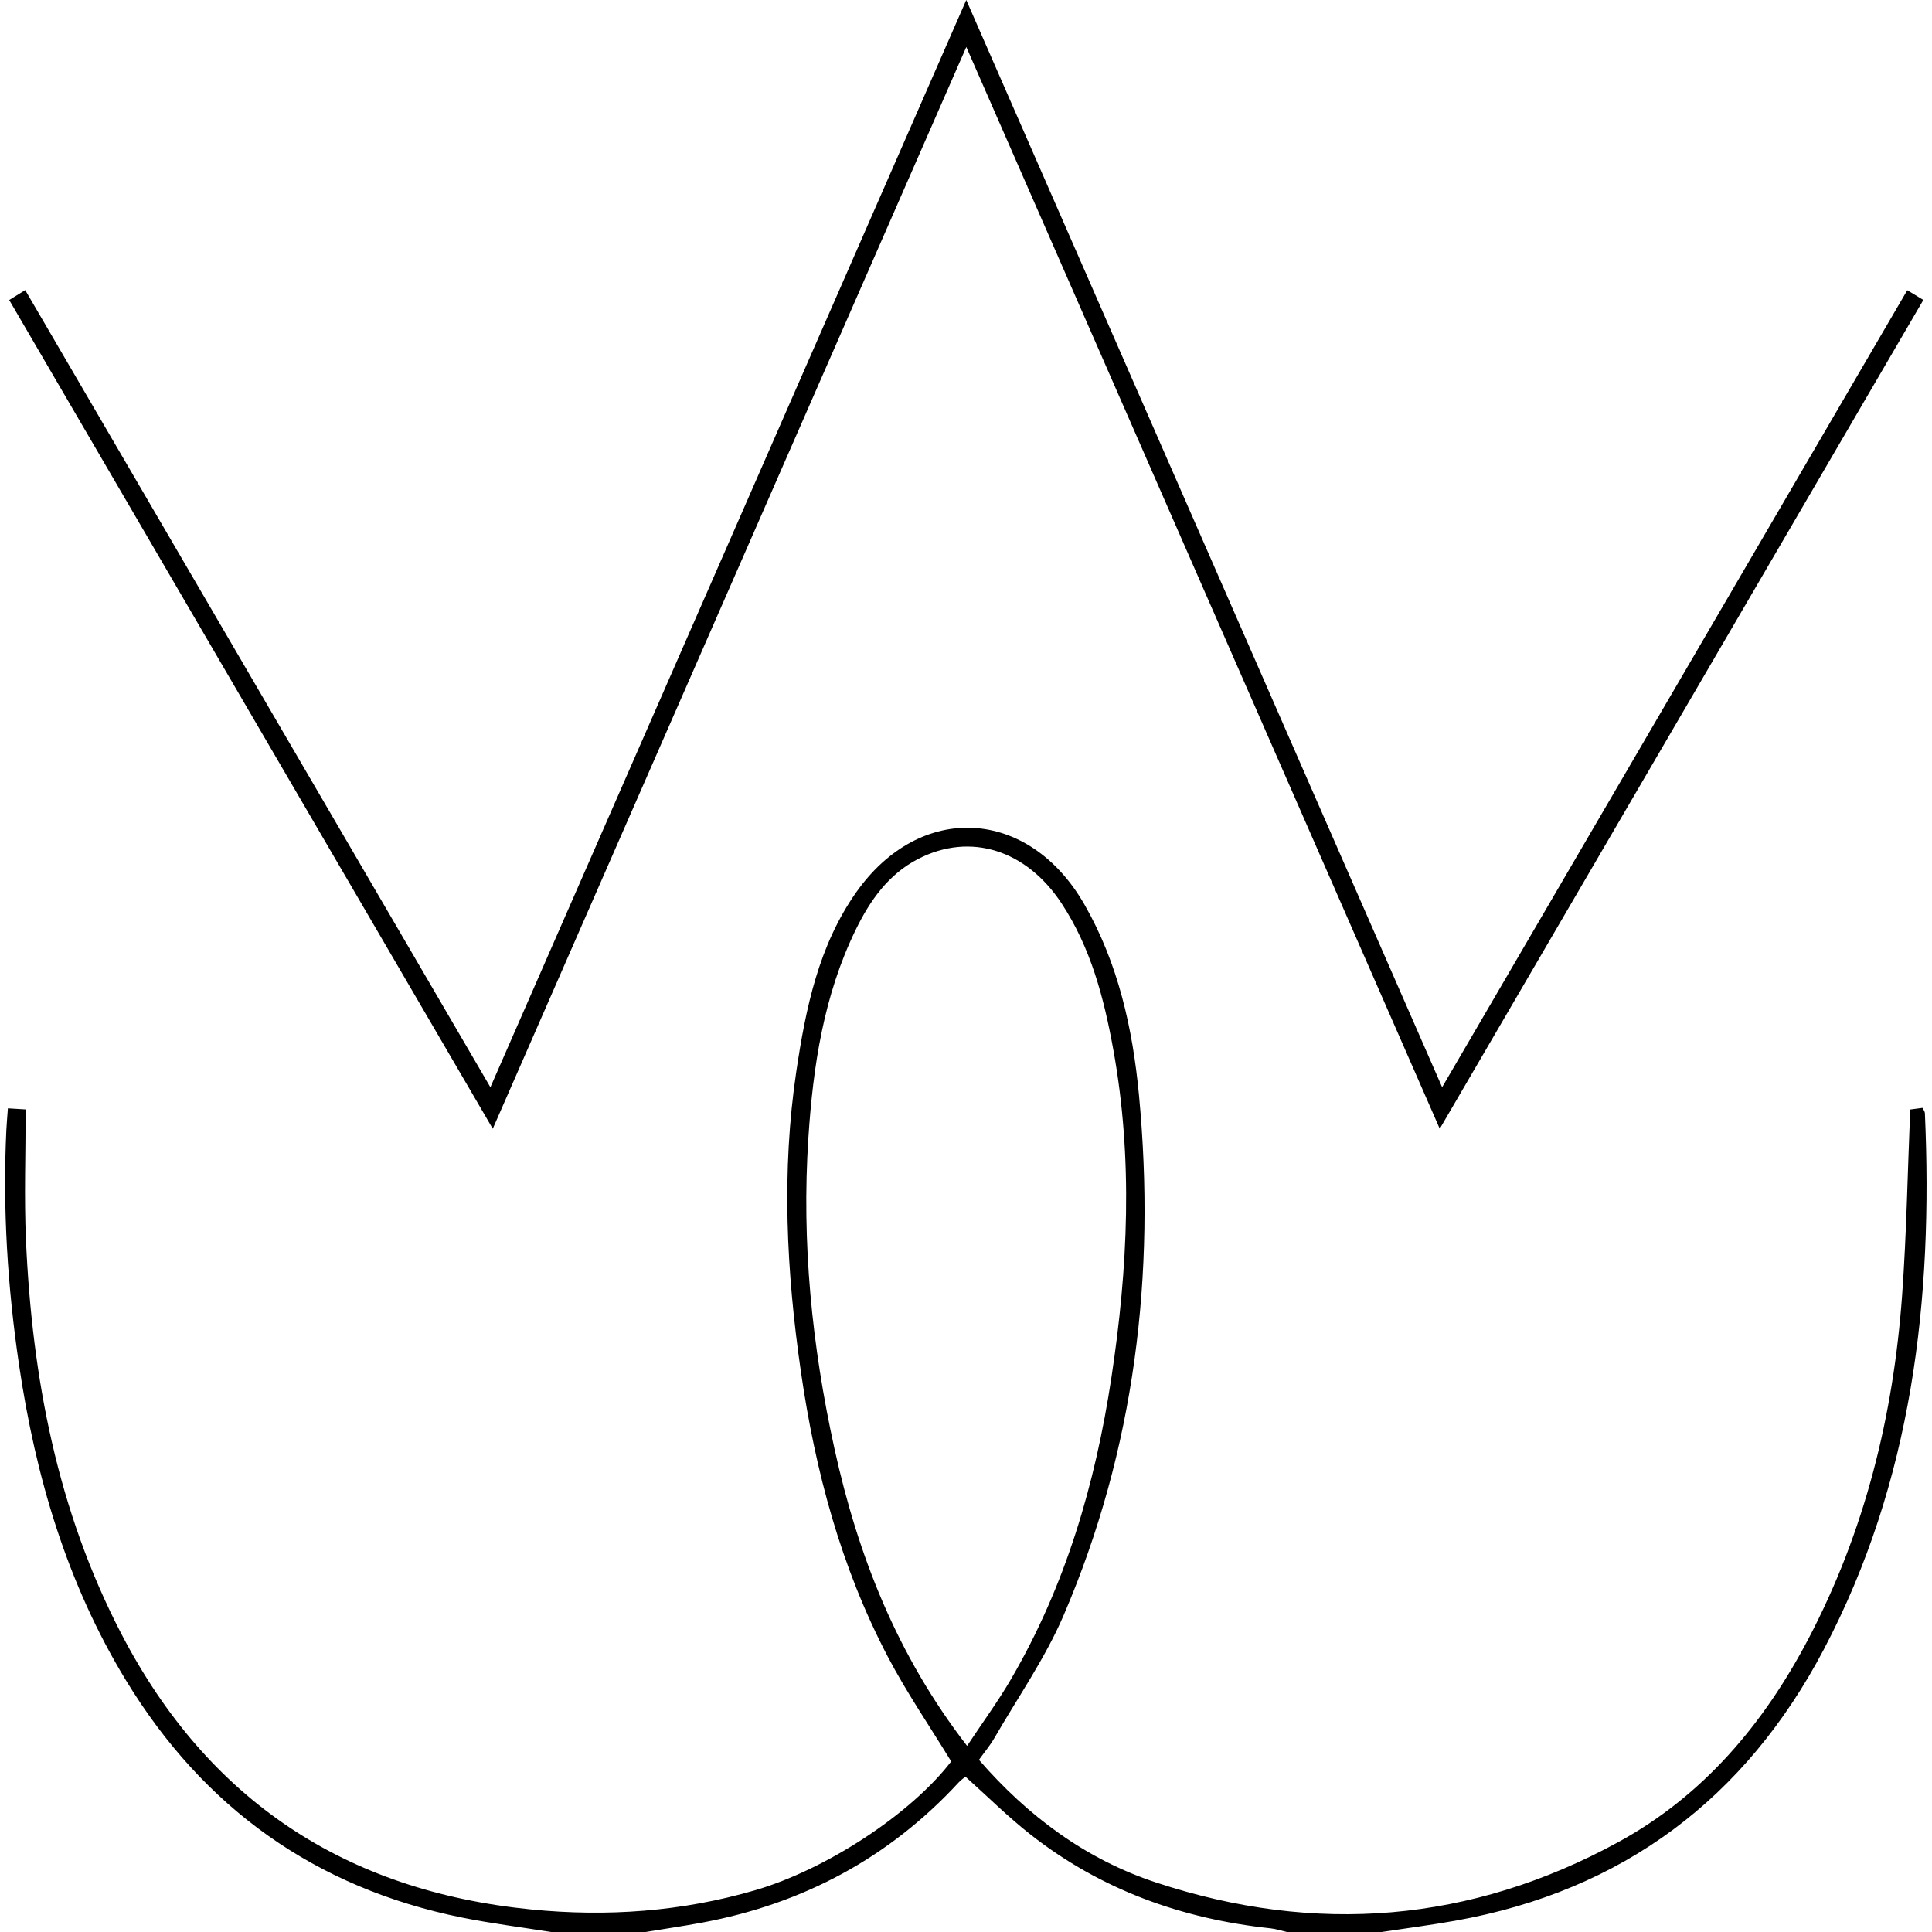 <?xml version="1.0" encoding="UTF-8"?>
<svg id="a" data-name="레이어 1" xmlns="http://www.w3.org/2000/svg" viewBox="0 0 512 512">
  <path d="M146.03,512c-7.86-1.26-15.78-2.25-23.58-3.82-38.89-7.86-68.49-29.06-89.06-62.85-15.66-25.72-23.97-54.01-28.34-83.58-3.05-20.64-4.36-41.4-3.37-62.27,.09-1.81,.26-3.61,.41-5.76,1.64,.1,3.06,.19,4.71,.29,0,11.74-.43,23.23,.08,34.68,1.62,36.44,8.34,71.77,25.36,104.45,22.88,43.92,59.27,68.01,108.54,72.89,20.12,1.99,39.87,.58,59.33-5.09,18.79-5.48,41.21-20.12,51.97-34.14-5.69-9.32-11.82-18.26-16.82-27.79-12.41-23.69-19.21-49.19-23.02-75.55-3.83-26.5-5.17-53.06-1.19-79.65,2.5-16.68,5.91-33.25,15.88-47.37,17.02-24.1,45.74-22.4,60.45,3.25,8.98,15.66,12.79,32.89,14.46,50.49,4.5,47.52-1.05,93.81-19.97,137.9-4.88,11.37-12.12,21.74-18.35,32.52-1.15,1.99-2.65,3.77-4.09,5.78,13.03,15.01,28.39,26.38,46.92,32.5,42.3,13.97,83.5,10.65,122.65-10.77,22.41-12.27,38.37-31.23,50.16-53.63,15.03-28.57,22.63-59.3,24.93-91.33,1.17-16.24,1.45-32.54,2.14-49.12,.6-.08,1.9-.25,3.26-.43,.26,.54,.61,.96,.63,1.39,2.2,49.45-3.35,97.57-26.76,142.07-20.8,39.55-53.26,64.01-97.62,71.94-6.53,1.17-13.11,2.02-19.67,3.01h-25.01c-1.44-.33-2.86-.81-4.31-.97-23.49-2.5-44.99-10.2-63.67-24.88-5.97-4.69-11.39-10.09-17.05-15.16-.16,.02-.36-.01-.47,.07-.52,.41-1.05,.82-1.5,1.3-18.46,20-41.23,32.14-67.89,37.13-5.04,.94-10.11,1.68-15.17,2.51h-25.01Zm110.26-49.33c4.15-6.26,8.17-11.74,11.58-17.58,14.47-24.78,22.39-51.77,26.66-79.98,4.39-28.98,5.78-57.96,.5-86.99-2.48-13.66-5.95-26.96-13.73-38.75-9.33-14.14-24.13-18.86-37.96-11.75-7.89,4.06-12.77,11-16.56,18.77-8.49,17.39-11.31,36.15-12.55,55.13-1.82,27.75,.93,55.2,6.9,82.34,6.22,28.27,16.51,54.71,35.15,78.81Z"/>
  <path d="M130.59,299.13C87.63,225.52,45.11,152.65,2.44,79.51c1.51-.94,2.72-1.69,4.24-2.63,41,70.26,81.85,140.25,123.28,211.25C172.06,191.94,213.77,96.64,256.07,0c42.19,96.39,83.89,191.65,126.11,288.12,41.39-70.91,82.25-140.92,123.27-211.21,1.5,.91,2.71,1.64,4.26,2.58-42.67,73.13-85.19,145.99-128.16,219.64-41.84-95.6-83.36-190.45-125.47-286.68-42.06,96.09-83.61,191.01-125.49,286.67Z"/>
</svg>
